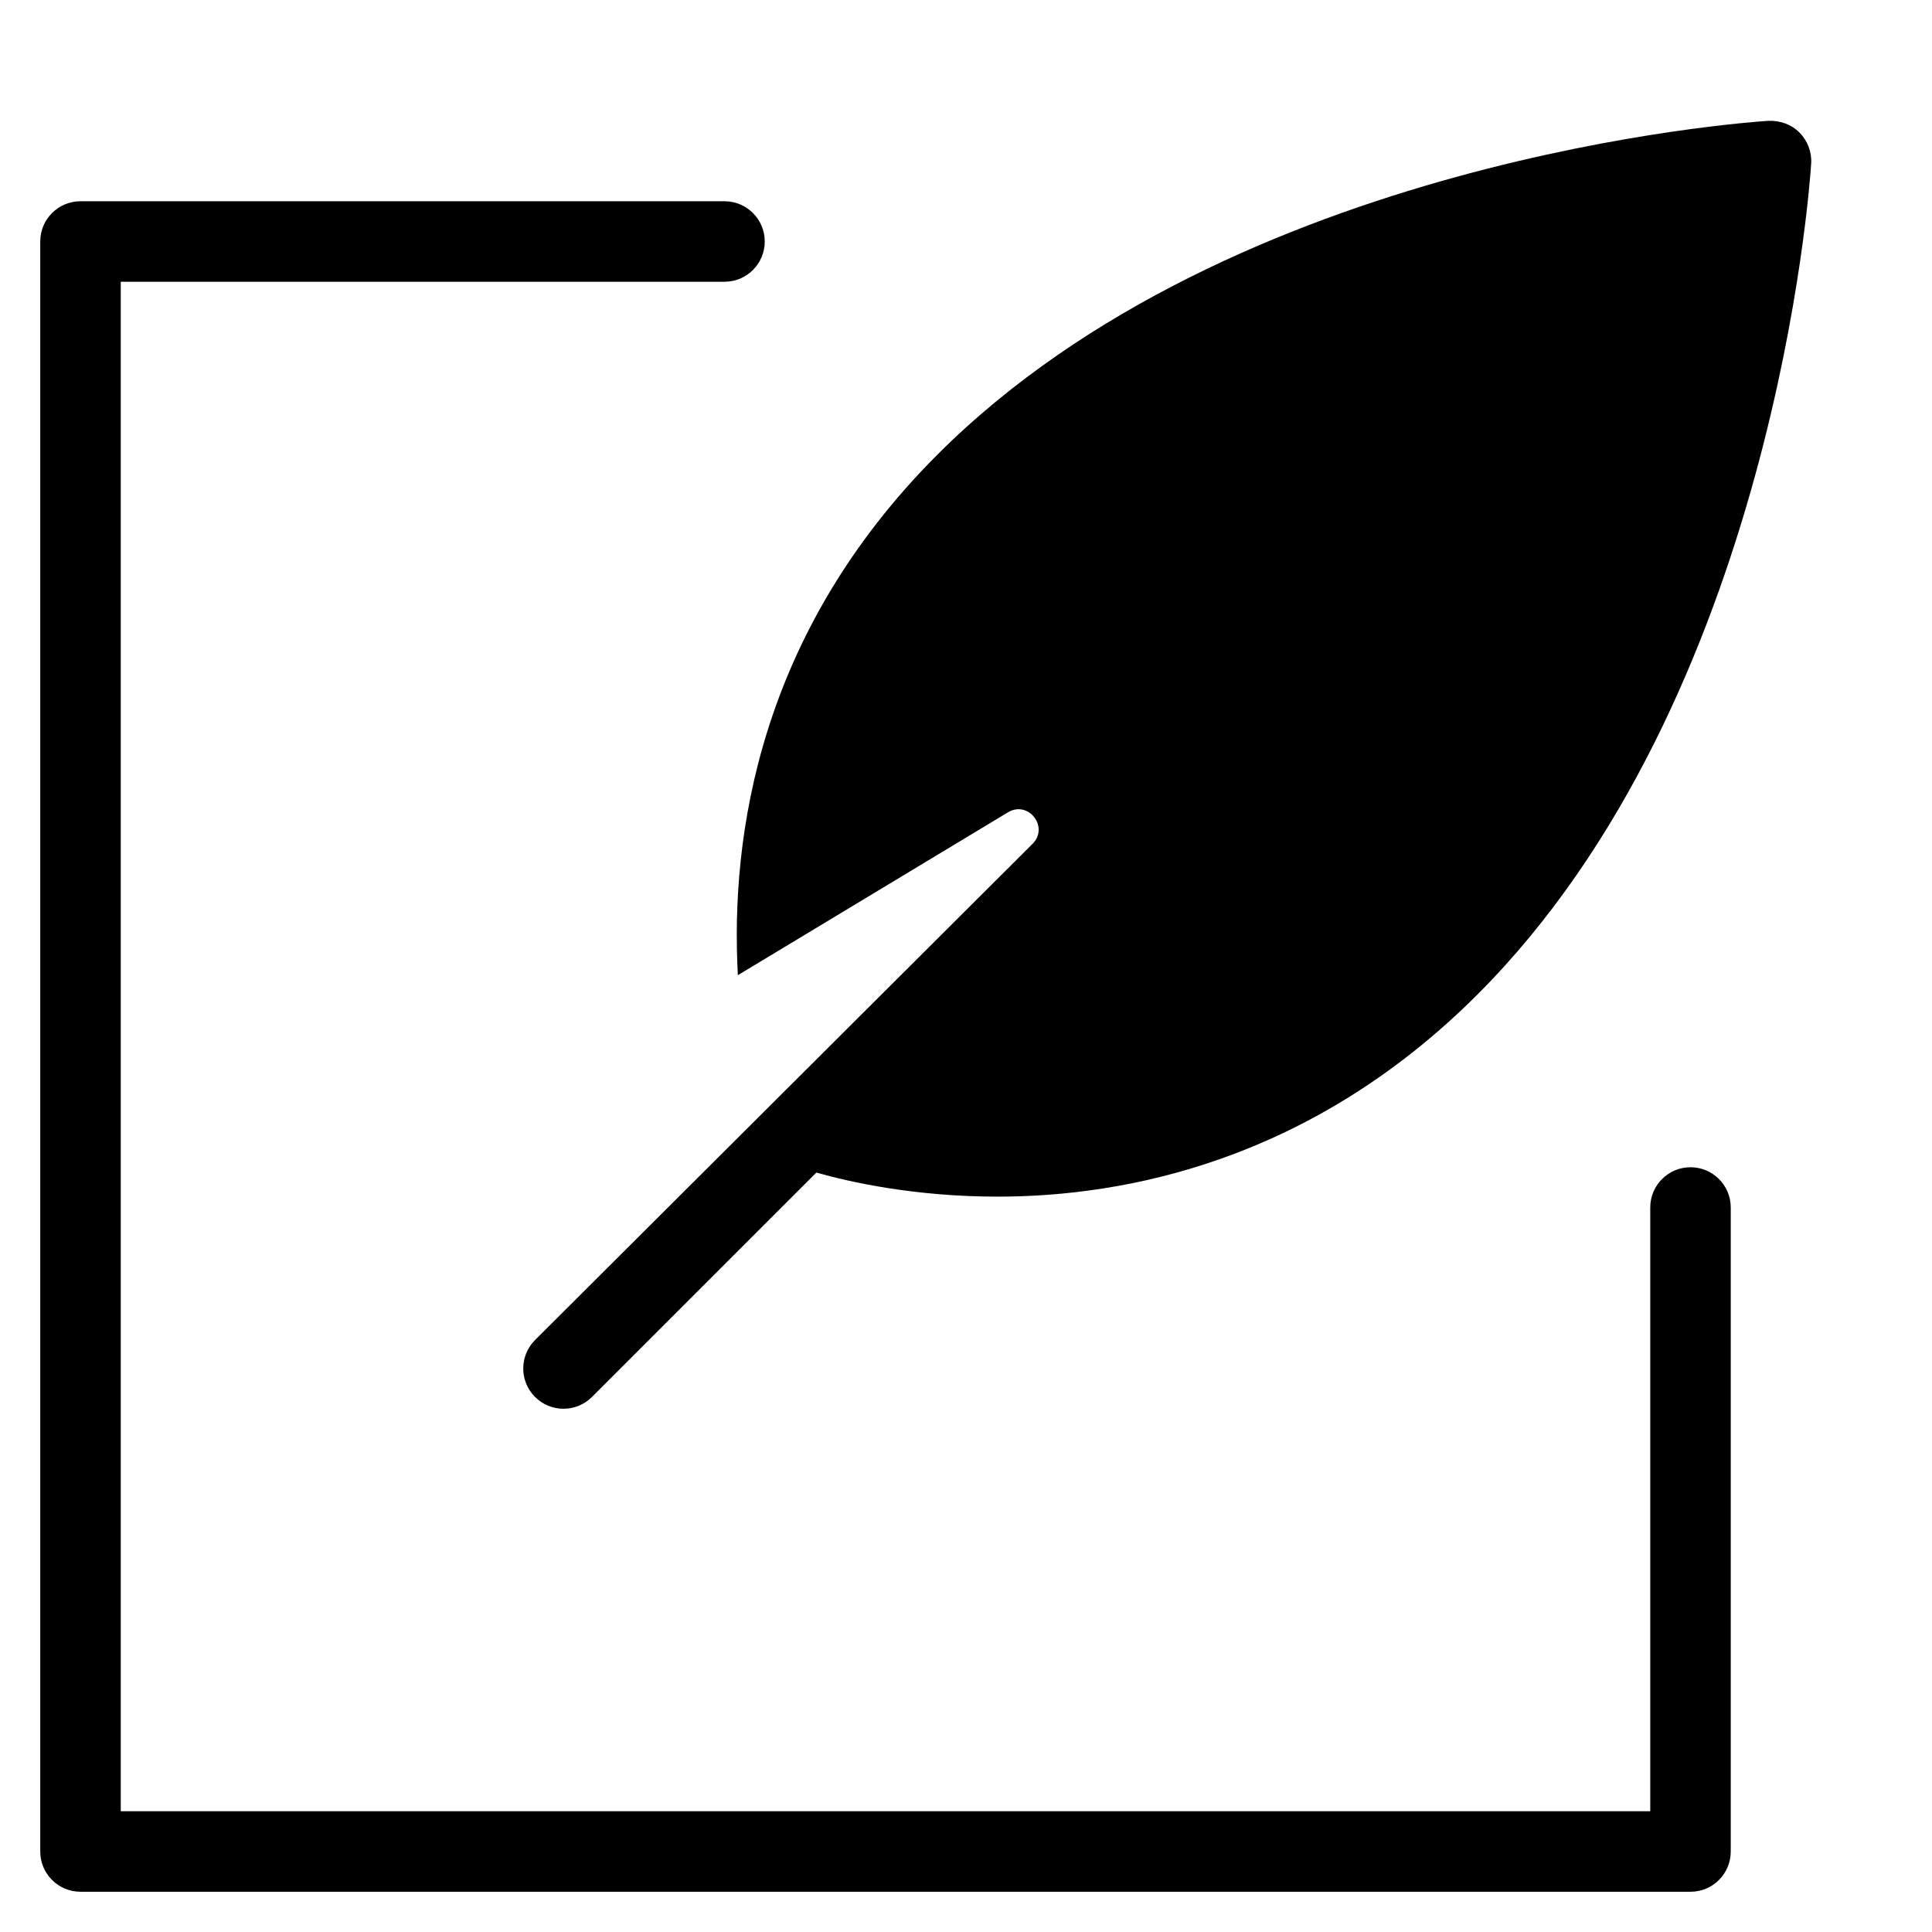<?xml version="1.0" encoding="utf-8"?>
<!-- Generator: Adobe Illustrator 19.2.1, SVG Export Plug-In . SVG Version: 6.00 Build 0)  -->
<!DOCTYPE svg PUBLIC "-//W3C//DTD SVG 1.1//EN" "http://www.w3.org/Graphics/SVG/1.1/DTD/svg11.dtd">
<svg version="1.1" id="Layer_1" xmlns="http://www.w3.org/2000/svg" xmlns:xlink="http://www.w3.org/1999/xlink" x="0px" y="0px"
	 width="48px" height="48px" viewBox="0 0 48 48" enable-background="new 0 0 48 48" xml:space="preserve">
<path d="M42,47c0.552,0,1-0.447,1-1V30c0-0.553-0.448-1-1-1s-1,0.447-1,1v15H3V7h15c0.552,0,1-0.447,1-1s-0.448-1-1-1H2
	C1.448,5,1,5.447,1,6v40c0,0.553,0.448,1,1,1H42z"/>
<path d="M13.293,33.293c-0.391,0.391-0.391,1.023,0,1.414C13.488,34.902,13.744,35,14,35s0.512-0.098,0.707-0.293l5.574-5.574
	c0.835,0.235,2.444,0.597,4.506,0.597c3.146,0,7.769-0.871,11.92-5.022c7.367-7.368,8.257-20.104,8.291-20.644
	c0.018-0.287-0.088-0.567-0.291-0.771s-0.476-0.3-0.771-0.291c-0.539,0.034-13.276,0.923-20.644,8.291
	c-4.445,4.445-5.148,9.493-4.96,12.935l6.71-4.046c0.505-0.305,1.029,0.364,0.612,0.782L13.293,33.293z"/>
</svg>
